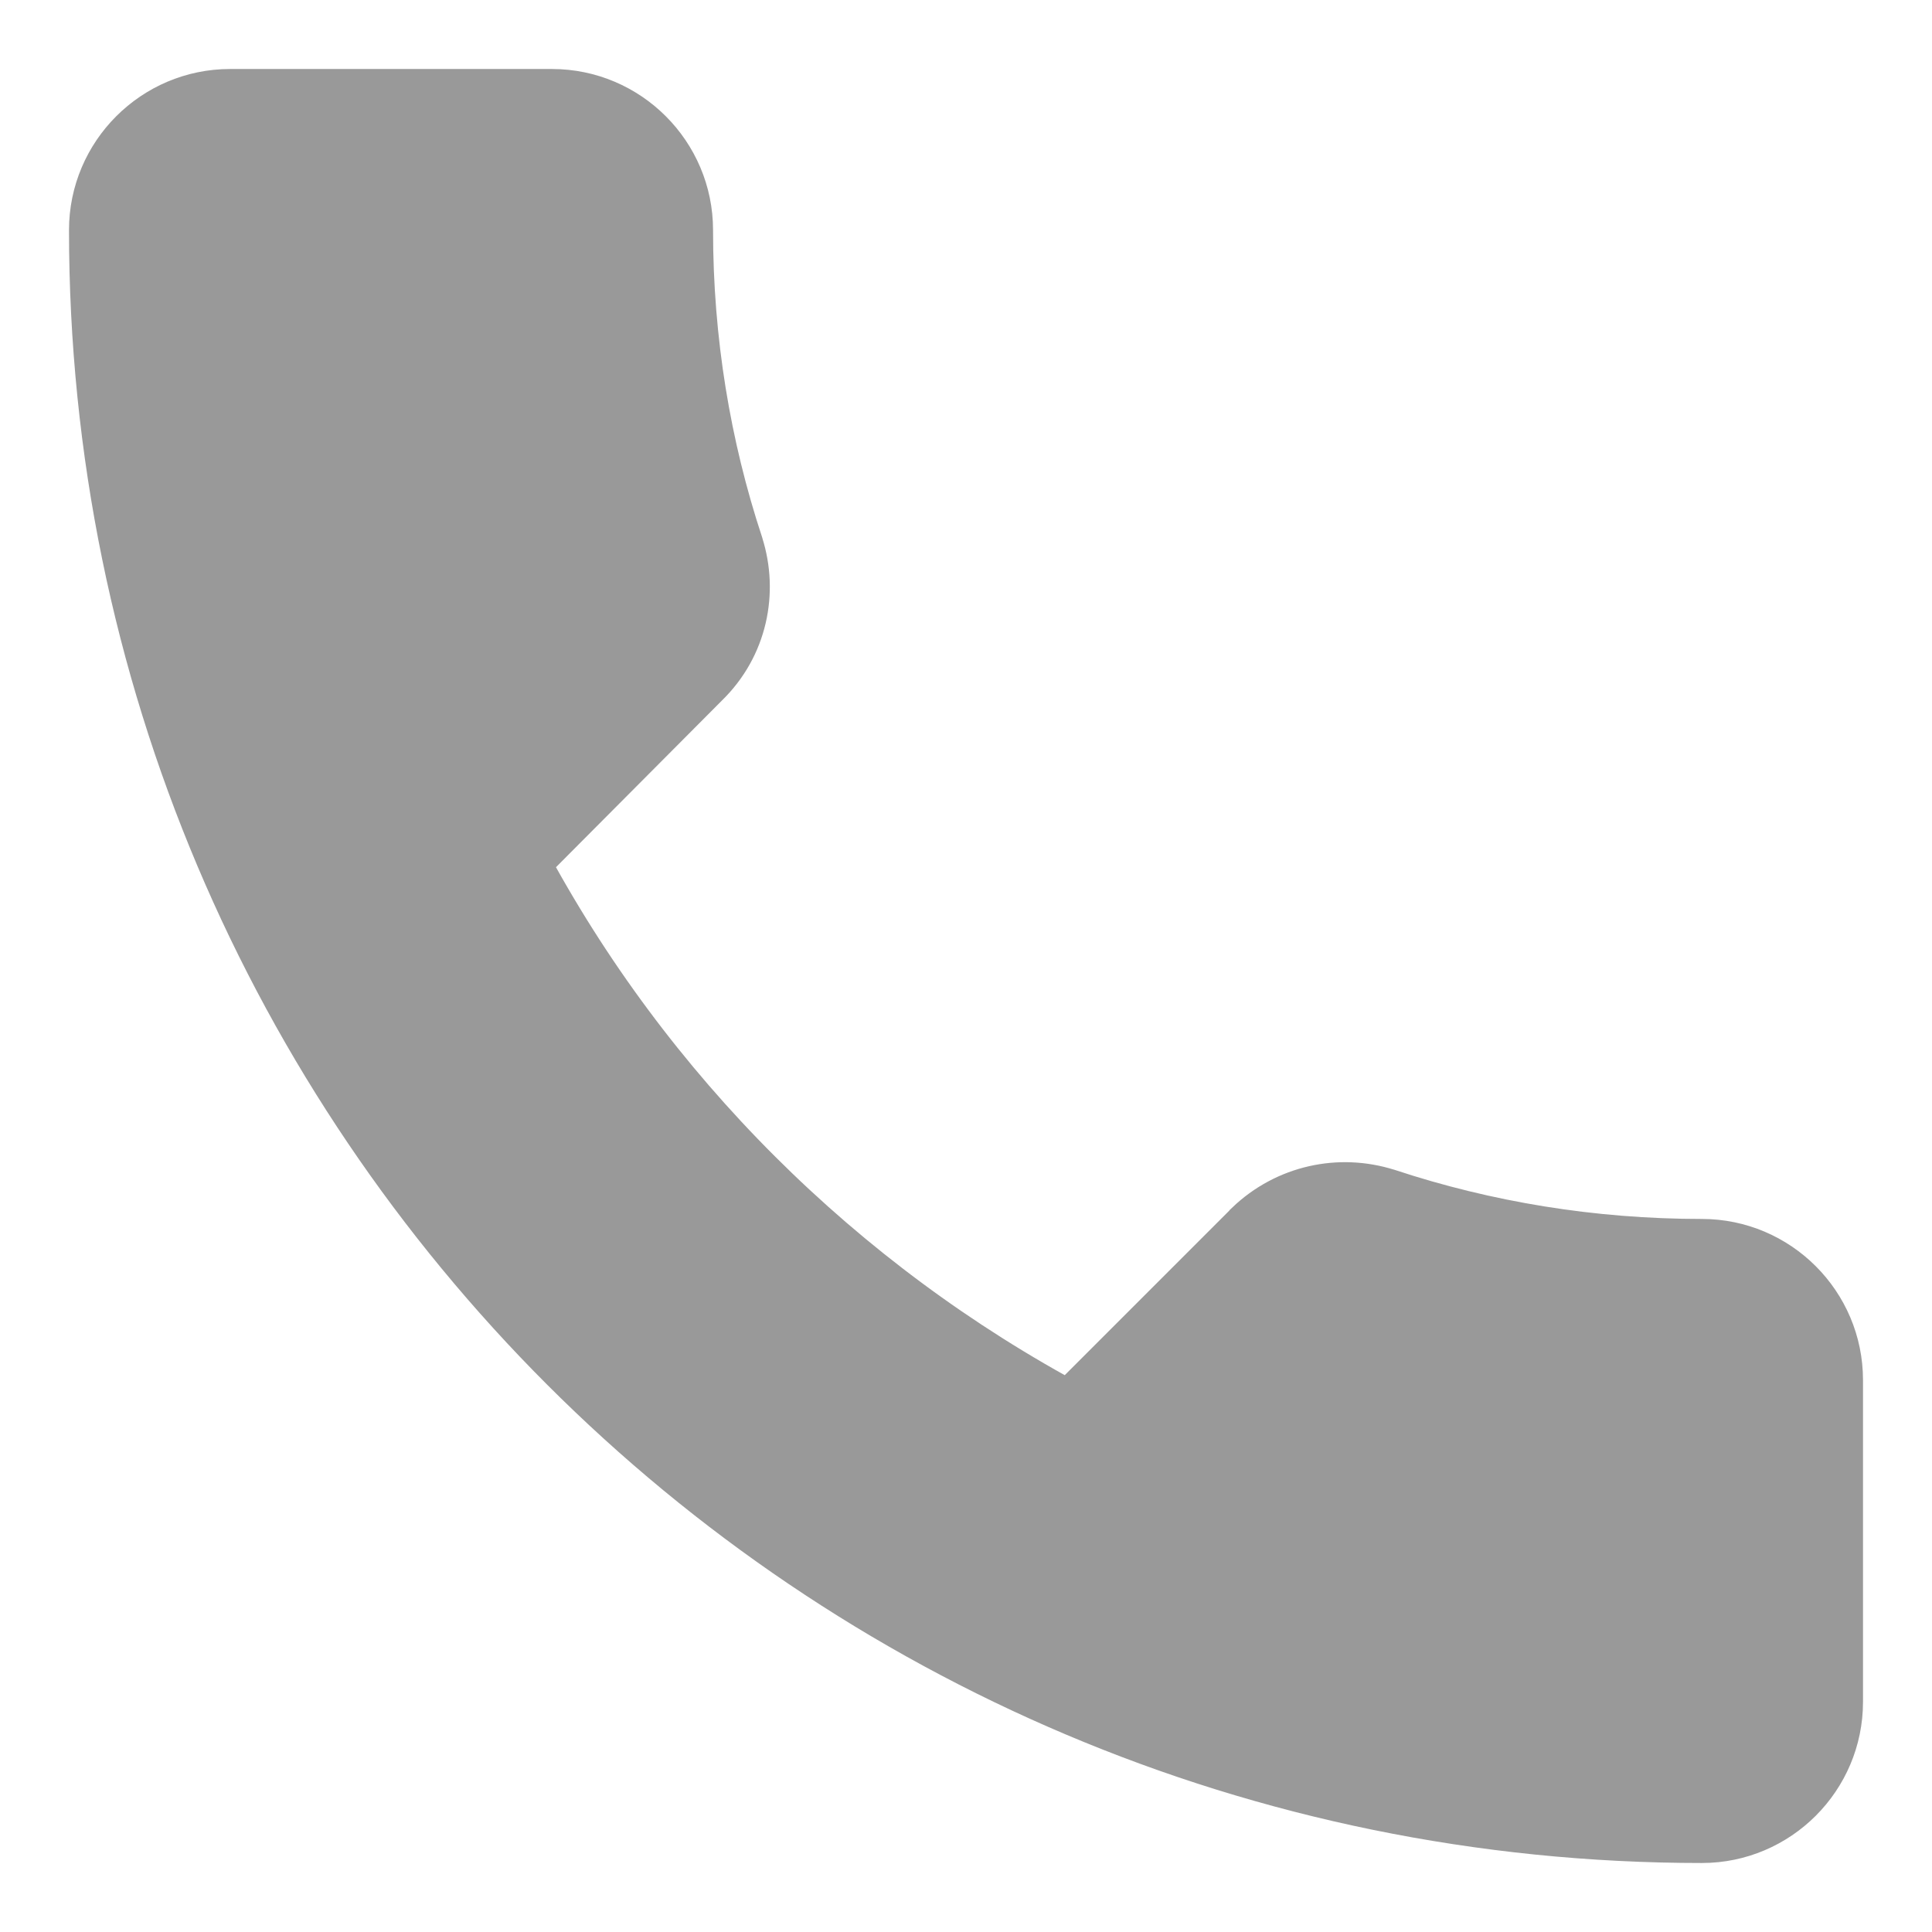 <svg width="14" height="14" viewBox="0 0 14 14" fill="none" xmlns="http://www.w3.org/2000/svg">
<path d="M10.032 8.716L10.032 8.716L10.028 8.715C9.711 8.615 9.355 8.688 9.1 8.933L9.1 8.933L9.097 8.937L7.76 10.274C6.046 9.361 4.632 7.953 3.72 6.24L5.056 4.898C5.314 4.647 5.385 4.288 5.285 3.972L5.285 3.972L5.284 3.968C5.046 3.247 4.917 2.473 4.917 1.667C4.917 1.162 4.505 0.75 4 0.75H1.667C1.162 0.75 0.75 1.162 0.75 1.667C0.75 8.065 5.935 13.25 12.333 13.25C12.838 13.25 13.25 12.838 13.25 12.333V10C13.25 9.495 12.838 9.083 12.333 9.083C11.527 9.083 10.753 8.954 10.032 8.716Z" fill="#999999" stroke="#999999" stroke-width="0.5"/>
</svg>
